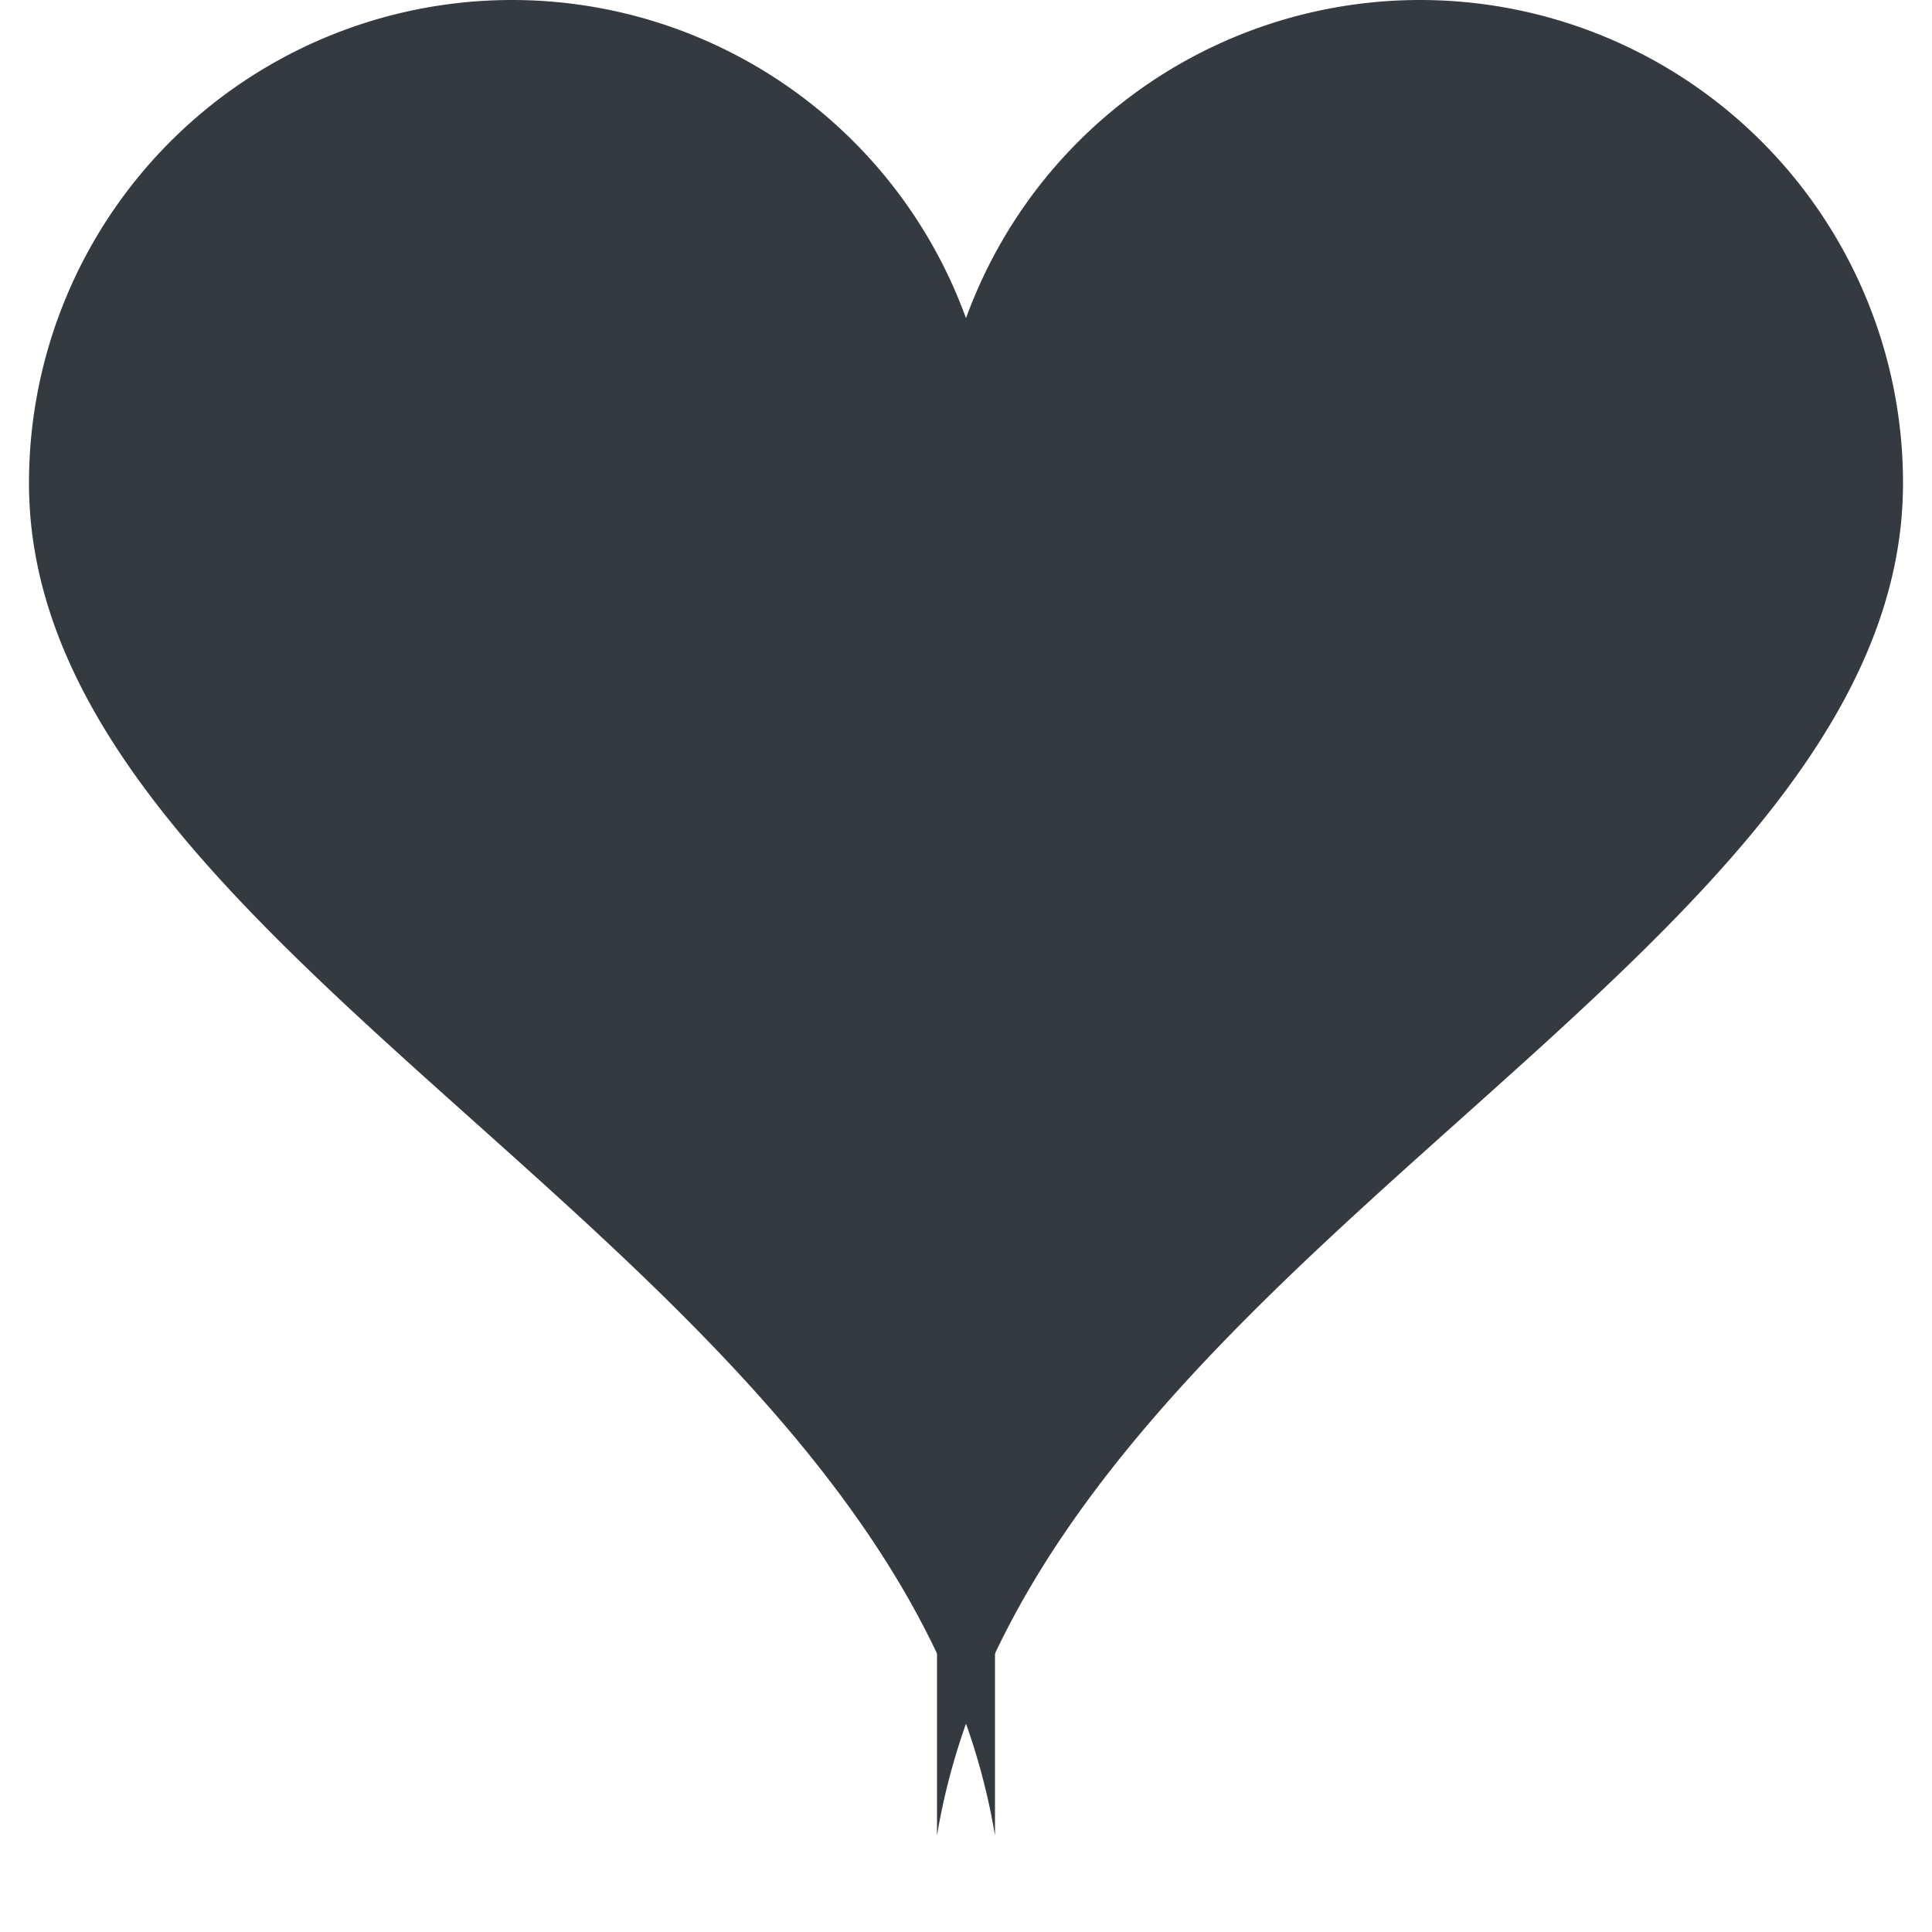 <?xml version="1.0" encoding="UTF-8" standalone="no"?>
<svg
   xmlns:dc="http://purl.org/dc/elements/1.1/"
   xmlns:cc="http://creativecommons.org/ns#"
   xmlns:rdf="http://www.w3.org/1999/02/22-rdf-syntax-ns#"
   xmlns:svg="http://www.w3.org/2000/svg"
   xmlns="http://www.w3.org/2000/svg"
   xmlns:xlink="http://www.w3.org/1999/xlink"
   id="svg13"
   width="200"
   height="200"
   version="1.1">
  <defs
     id="defs8">
    <path
       d="M 0,0 A 50,50 90 0 1 100,0 C 100,50 10,80 0,140"
       id="arc" />
    <g
       id="heartgroup">
      <use
         height="100%"
         width="100%"
         y="0"
         x="-3"
         id="use3"
         xlink:href="#arc" />
      <use
         height="100%"
         width="100%"
         y="0"
         x="-3"
         id="use5"
         transform="scale(-1,1)"
         xlink:href="#arc" />
    </g>
  </defs>
  <!-- ################################################################### -->
  <g
     transform="translate(100,50)"
     id="redheart">
    <use
       height="100%"
       width="100%"
       y="0"
       x="0"
       style="fill:#343a40;stroke:none"
       id="use10"
       xlink:href="#heartgroup" />
  </g>
</svg>